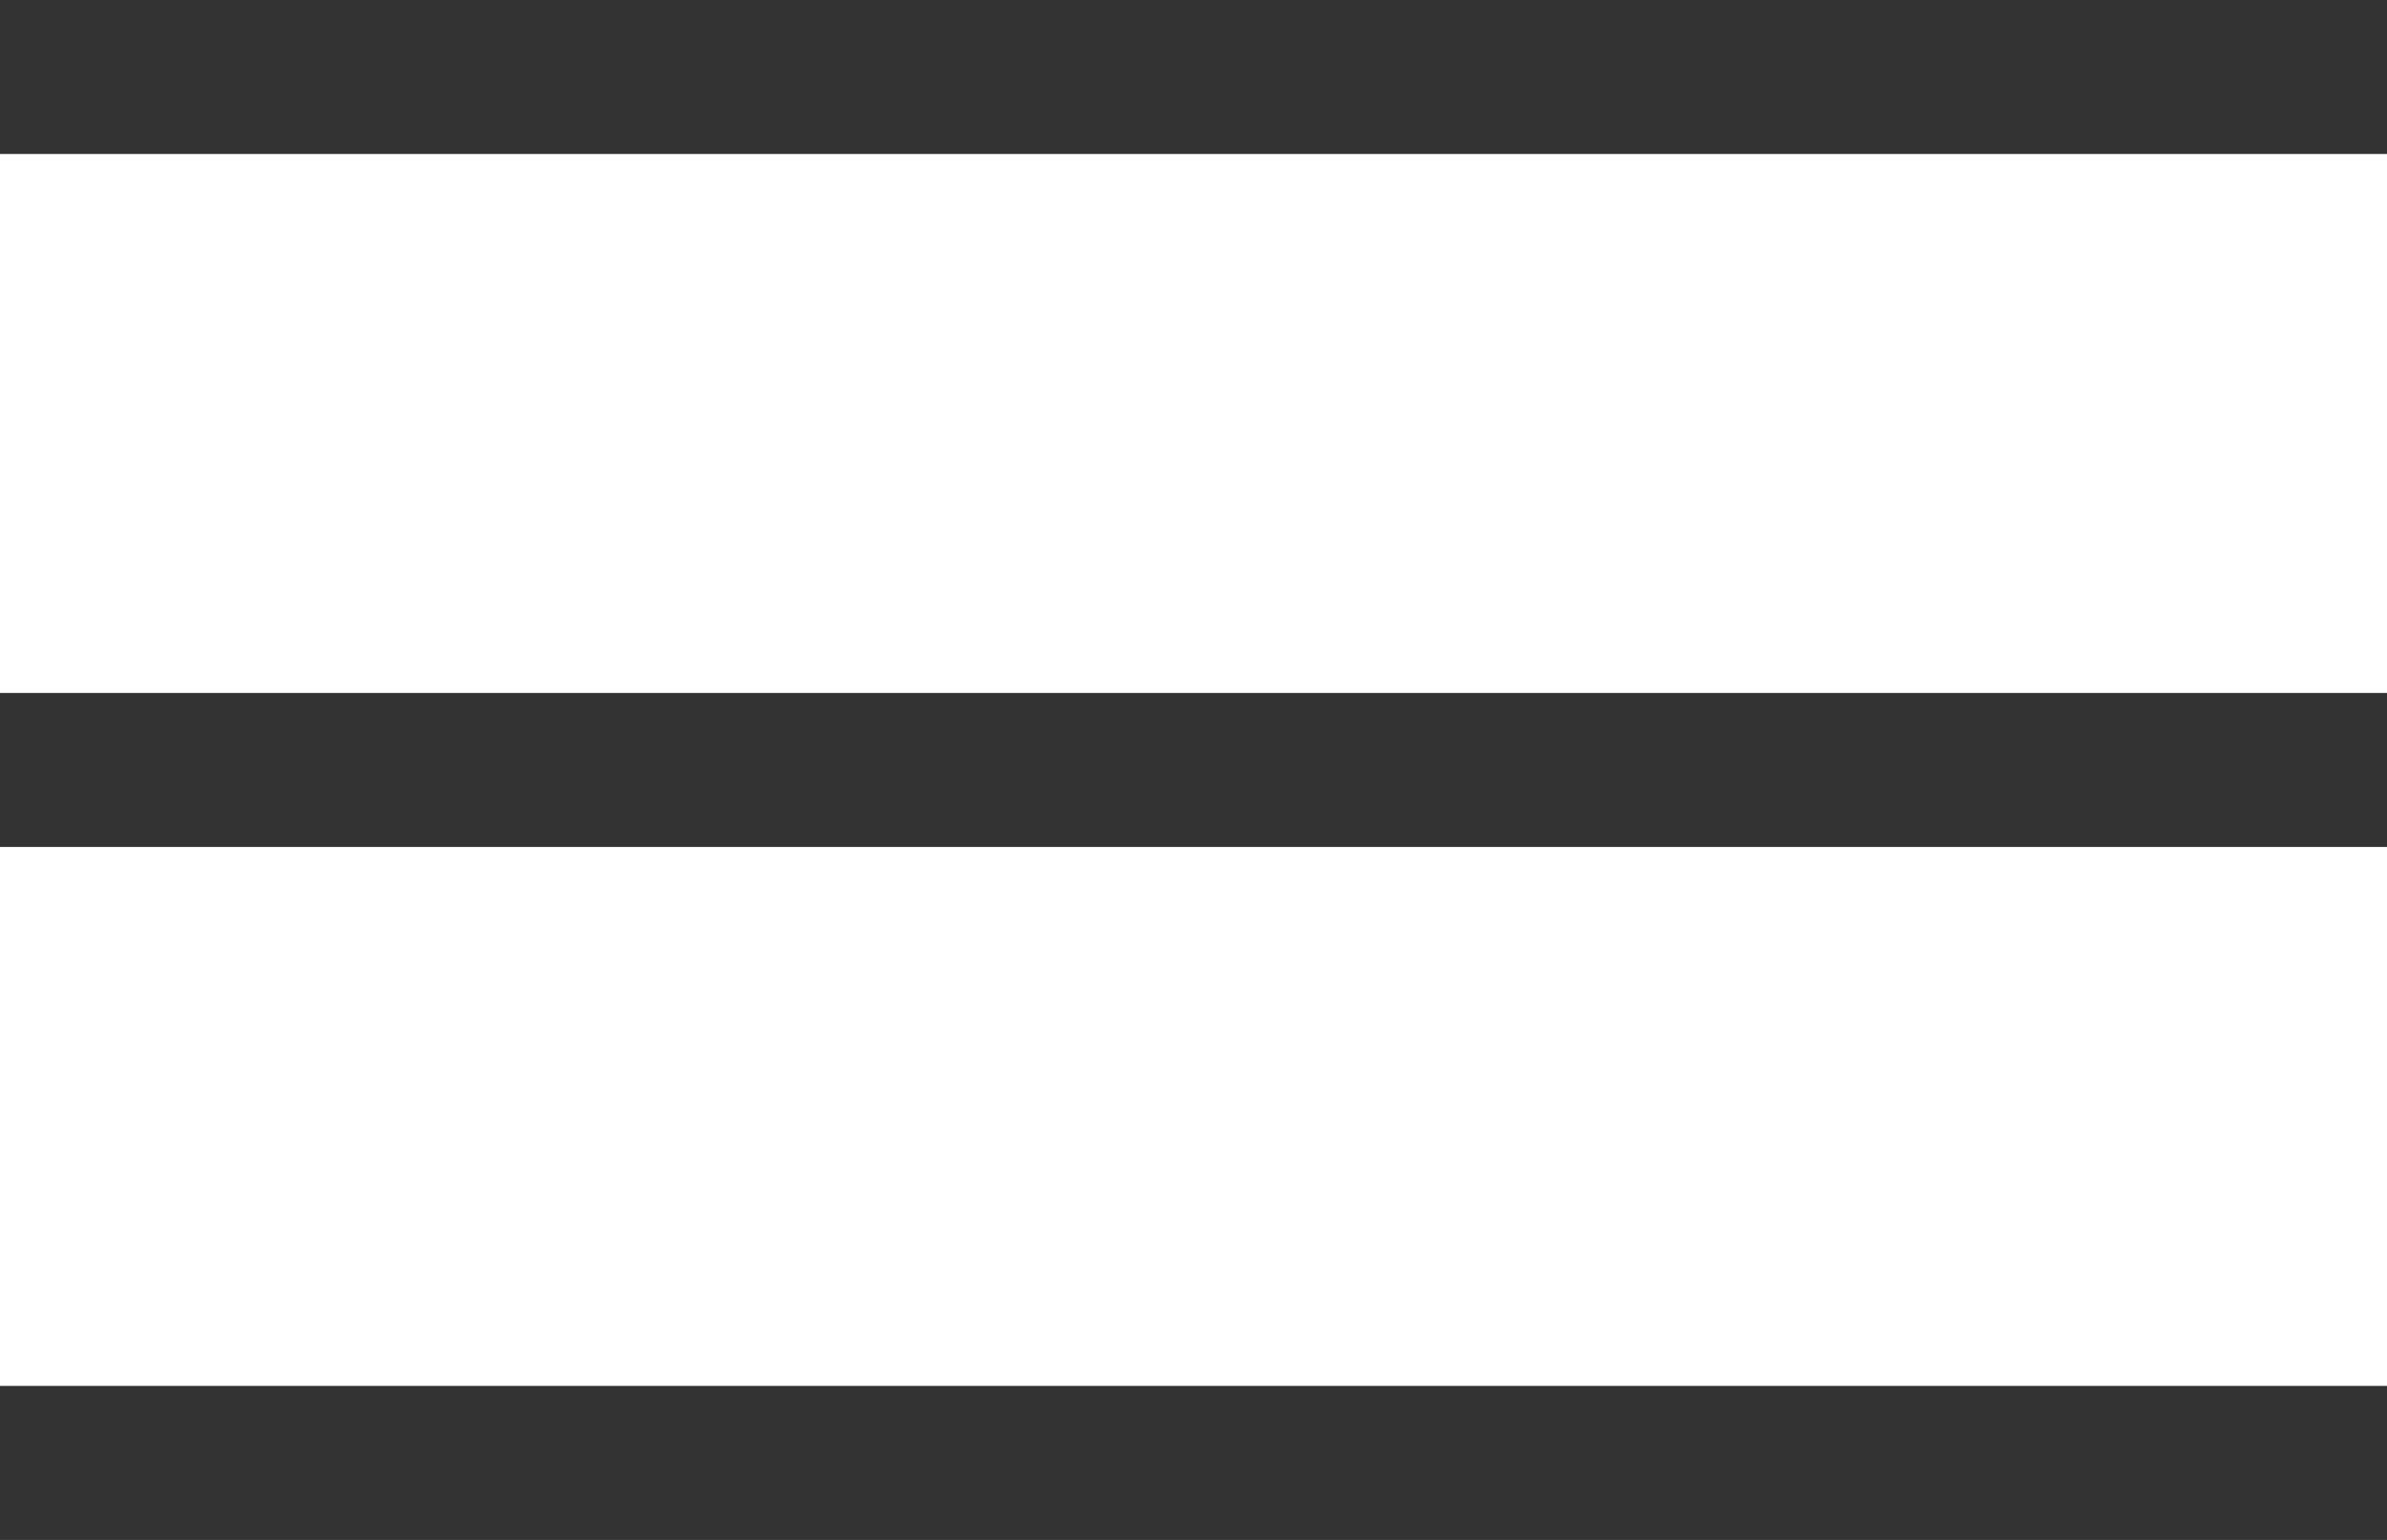 <svg xmlns="http://www.w3.org/2000/svg" width="31" height="20" viewBox="0 0 31 20">
  <g id="Group_199" data-name="Group 199" transform="translate(-24.5 -71)">
    <line id="Line_181" data-name="Line 181" x2="31" transform="translate(24.5 72)" fill="none" stroke="#333" stroke-width="2"/>
    <line id="Line_182" data-name="Line 182" x2="31" transform="translate(24.5 81)" fill="none" stroke="#333" stroke-width="2"/>
    <line id="Line_183" data-name="Line 183" x2="31" transform="translate(24.5 90)" fill="none" stroke="#333" stroke-width="2"/>
  </g>
</svg>
